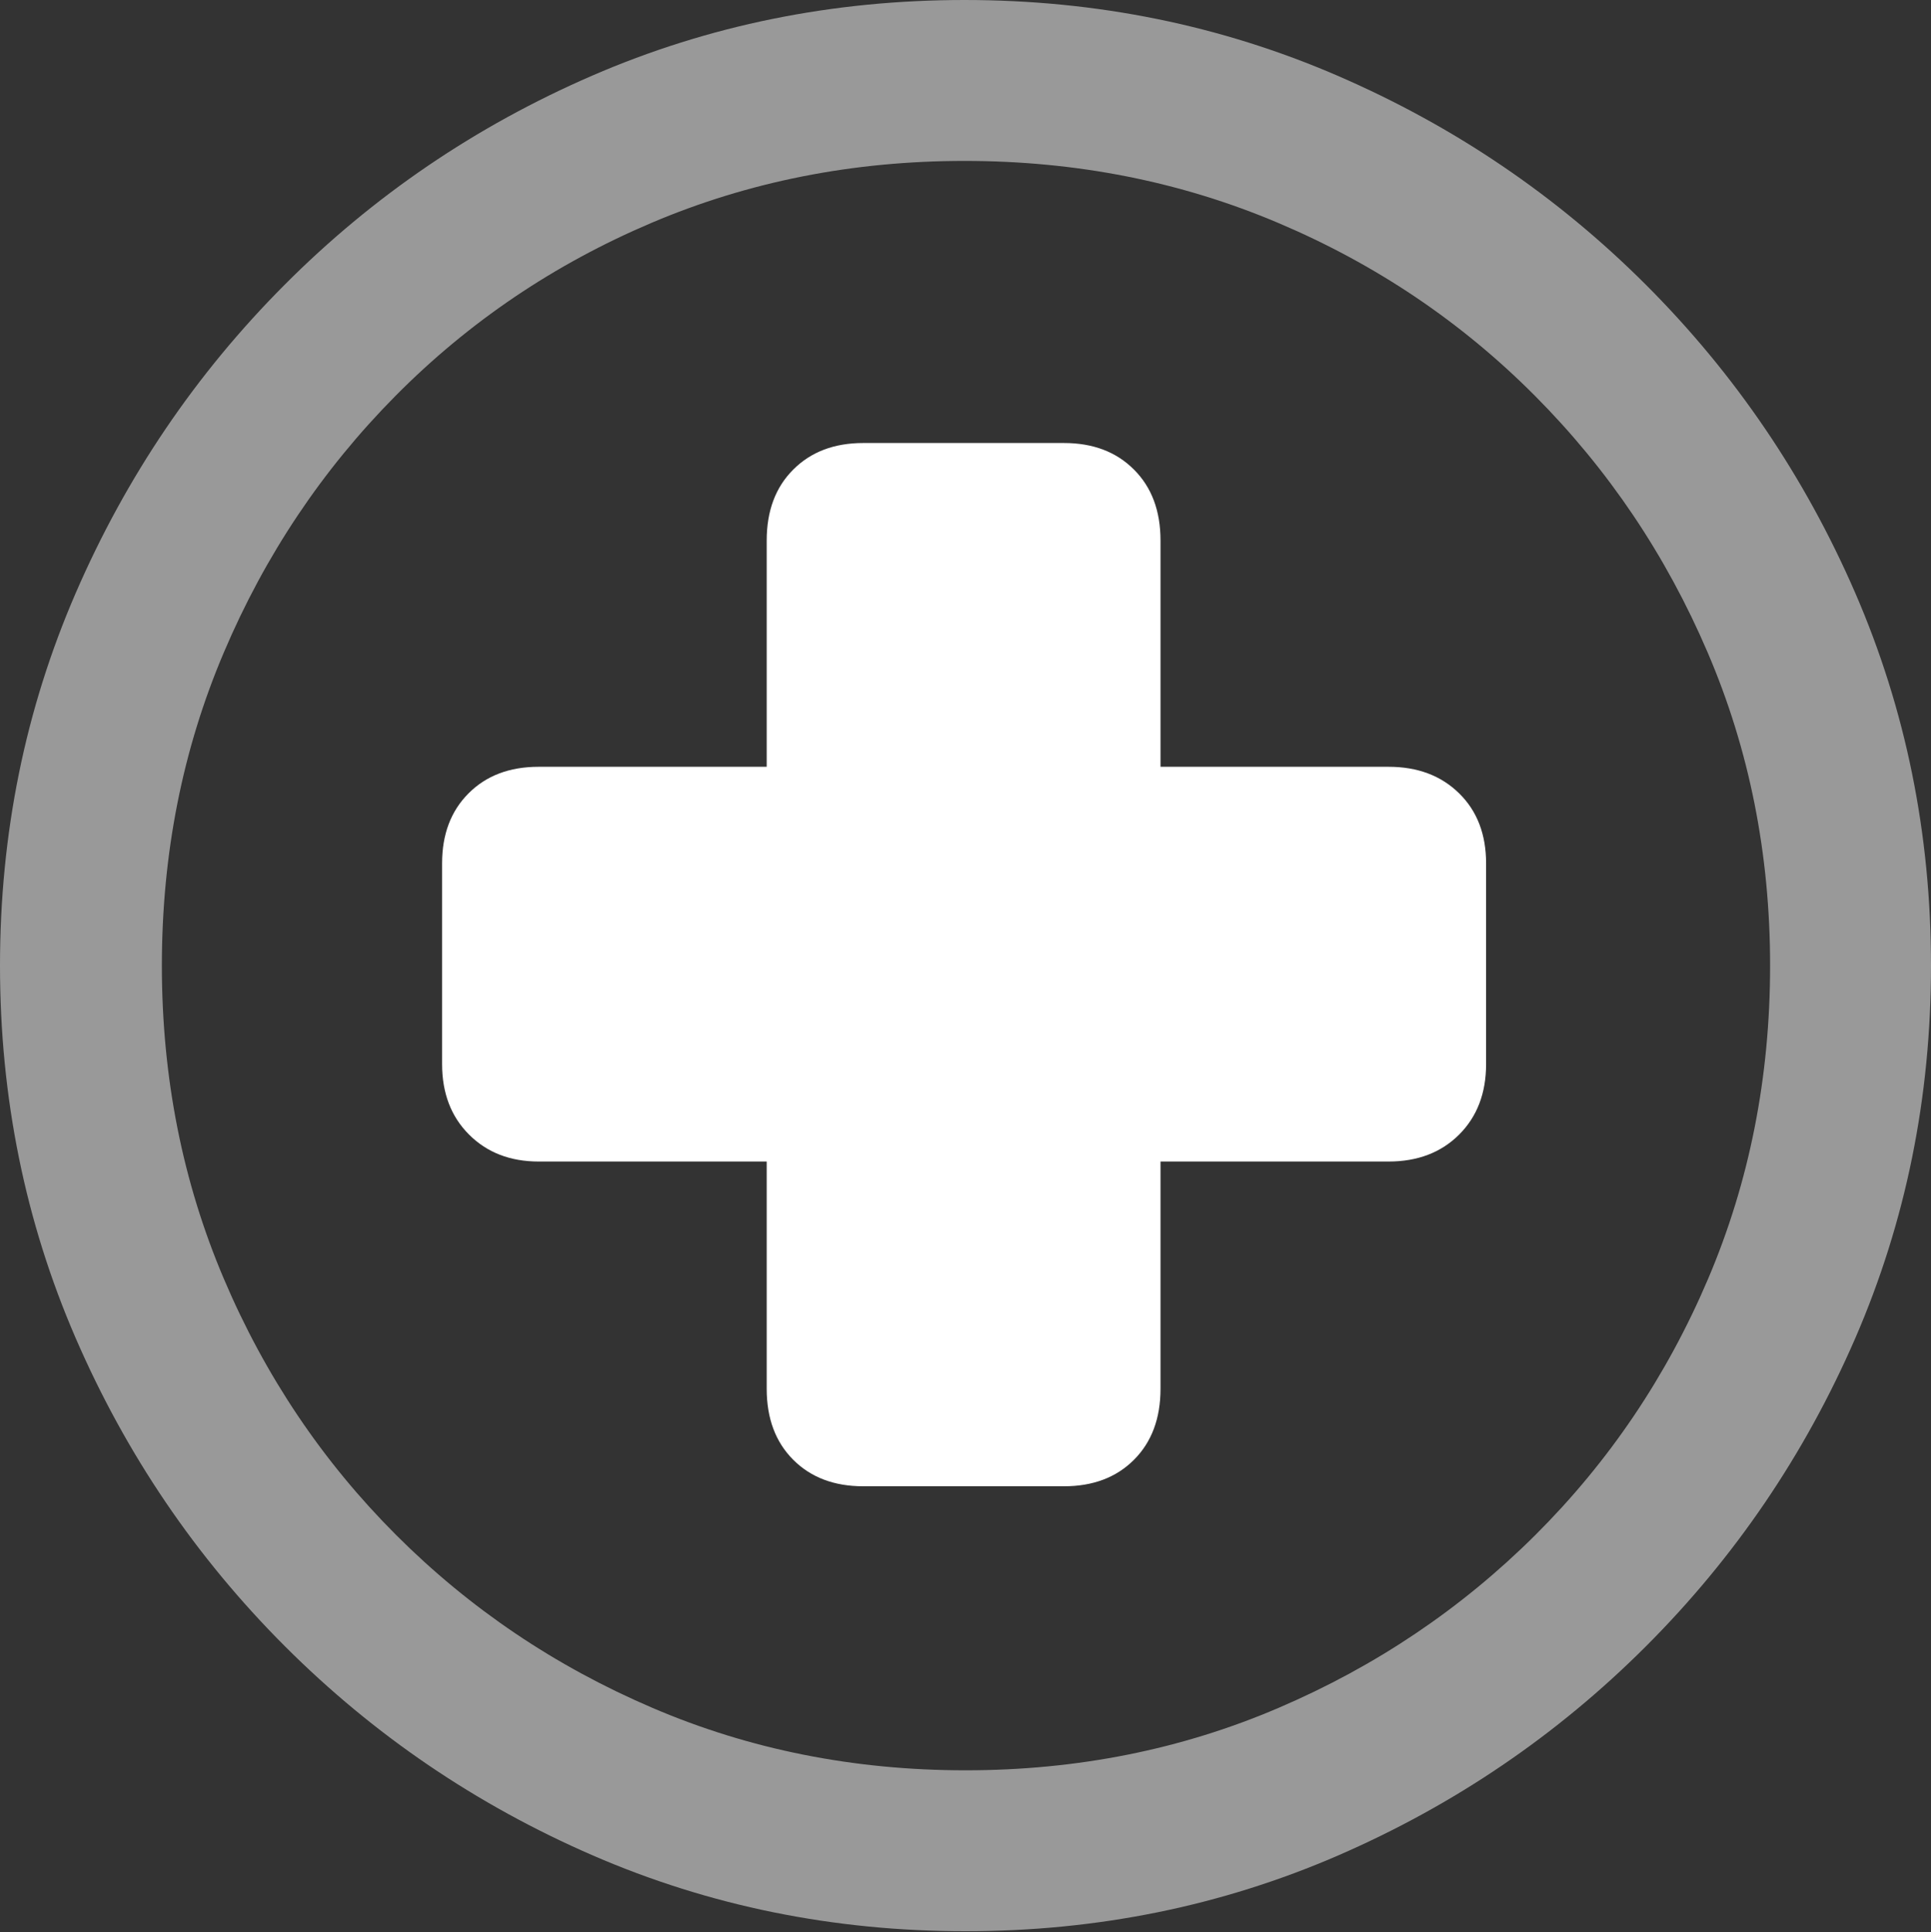 <?xml version="1.0" encoding="UTF-8"?>
<!--Generator: Apple Native CoreSVG 175.5-->
<!DOCTYPE svg
PUBLIC "-//W3C//DTD SVG 1.1//EN"
       "http://www.w3.org/Graphics/SVG/1.1/DTD/svg11.dtd">
<svg version="1.1" xmlns="http://www.w3.org/2000/svg" xmlns:xlink="http://www.w3.org/1999/xlink" width="19.922" height="19.932">
 <rect width="100%" height="100%" fill="#333333" stroke="none"/>
 <g>
  <rect height="19.932" opacity="0" width="19.922" x="0" y="0"/>
  <path d="M9.961 19.922Q12.002 19.922 13.804 19.141Q15.605 18.359 16.982 16.982Q18.359 15.605 19.141 13.804Q19.922 12.002 19.922 9.961Q19.922 7.92 19.141 6.118Q18.359 4.316 16.982 2.939Q15.605 1.562 13.799 0.781Q11.992 0 9.951 0Q7.91 0 6.108 0.781Q4.307 1.562 2.935 2.939Q1.562 4.316 0.781 6.118Q0 7.92 0 9.961Q0 12.002 0.781 13.804Q1.562 15.605 2.939 16.982Q4.316 18.359 6.118 19.141Q7.92 19.922 9.961 19.922ZM9.961 18.262Q8.232 18.262 6.729 17.617Q5.225 16.973 4.087 15.835Q2.949 14.697 2.31 13.193Q1.67 11.69 1.67 9.961Q1.67 8.232 2.31 6.729Q2.949 5.225 4.082 4.082Q5.215 2.939 6.719 2.3Q8.223 1.66 9.951 1.66Q11.68 1.66 13.188 2.3Q14.697 2.939 15.835 4.082Q16.973 5.225 17.617 6.729Q18.262 8.232 18.262 9.961Q18.262 11.69 17.622 13.193Q16.982 14.697 15.84 15.835Q14.697 16.973 13.193 17.617Q11.69 18.262 9.961 18.262Z" fill="rgba(255,255,255,0.5)"/>
  <path d="M4.561 10.977Q4.561 11.426 4.839 11.704Q5.117 11.982 5.557 11.982L7.91 11.982L7.91 14.326Q7.91 14.785 8.184 15.059Q8.457 15.332 8.906 15.332L10.977 15.332Q11.426 15.332 11.699 15.059Q11.973 14.785 11.973 14.326L11.973 11.982L14.326 11.982Q14.775 11.982 15.054 11.704Q15.332 11.426 15.332 10.977L15.332 8.906Q15.332 8.457 15.054 8.184Q14.775 7.91 14.326 7.91L11.973 7.91L11.973 5.576Q11.973 5.117 11.699 4.844Q11.426 4.57 10.977 4.57L8.906 4.57Q8.457 4.57 8.184 4.844Q7.91 5.117 7.91 5.576L7.91 7.91L5.557 7.91Q5.107 7.91 4.834 8.184Q4.561 8.457 4.561 8.906Z" fill="#ffffff"/>
 </g>
</svg>
